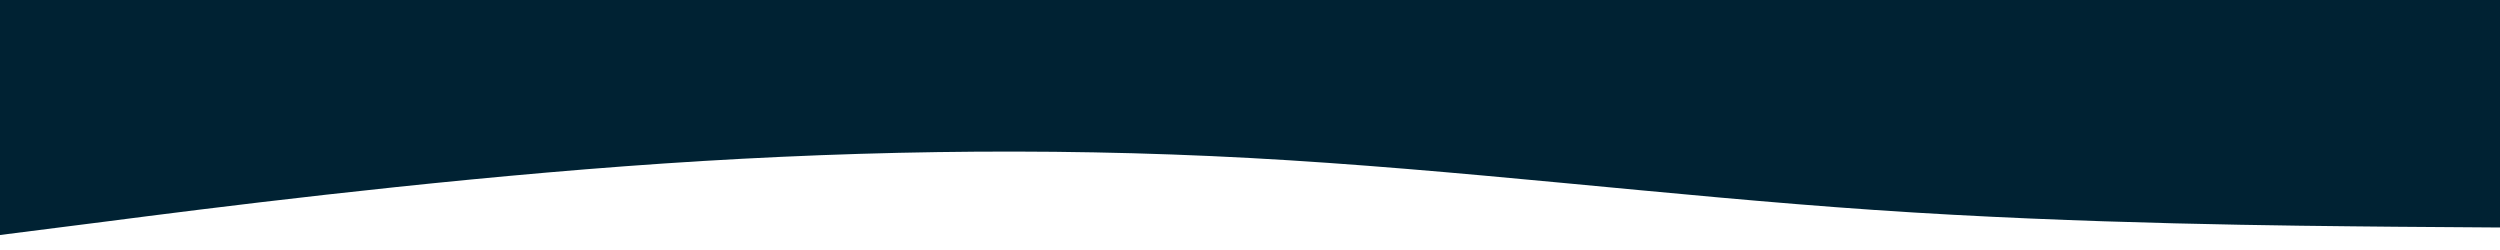 <svg id="visual" viewBox="0 0 1000 100" width="1000" height="100" xmlns="http://www.w3.org/2000/svg" xmlns:xlink="http://www.w3.org/1999/xlink" version="1.1"><rect x="0" y="0" width="1000" height="100" fill="#002233"></rect><path d="M0 94L41.7 88.7C83.3 83.3 166.7 72.7 250 66.5C333.3 60.3 416.7 58.7 500 63.2C583.3 67.7 666.7 78.3 750 84C833.3 89.7 916.7 90.3 958.3 90.7L1000 91L1000 101L958.3 101C916.7 101 833.3 101 750 101C666.7 101 583.3 101 500 101C416.7 101 333.3 101 250 101C166.7 101 83.3 101 41.7 101L0 101Z" fill="#FFFFFF" stroke-linecap="round" stroke-linejoin="miter"></path></svg>